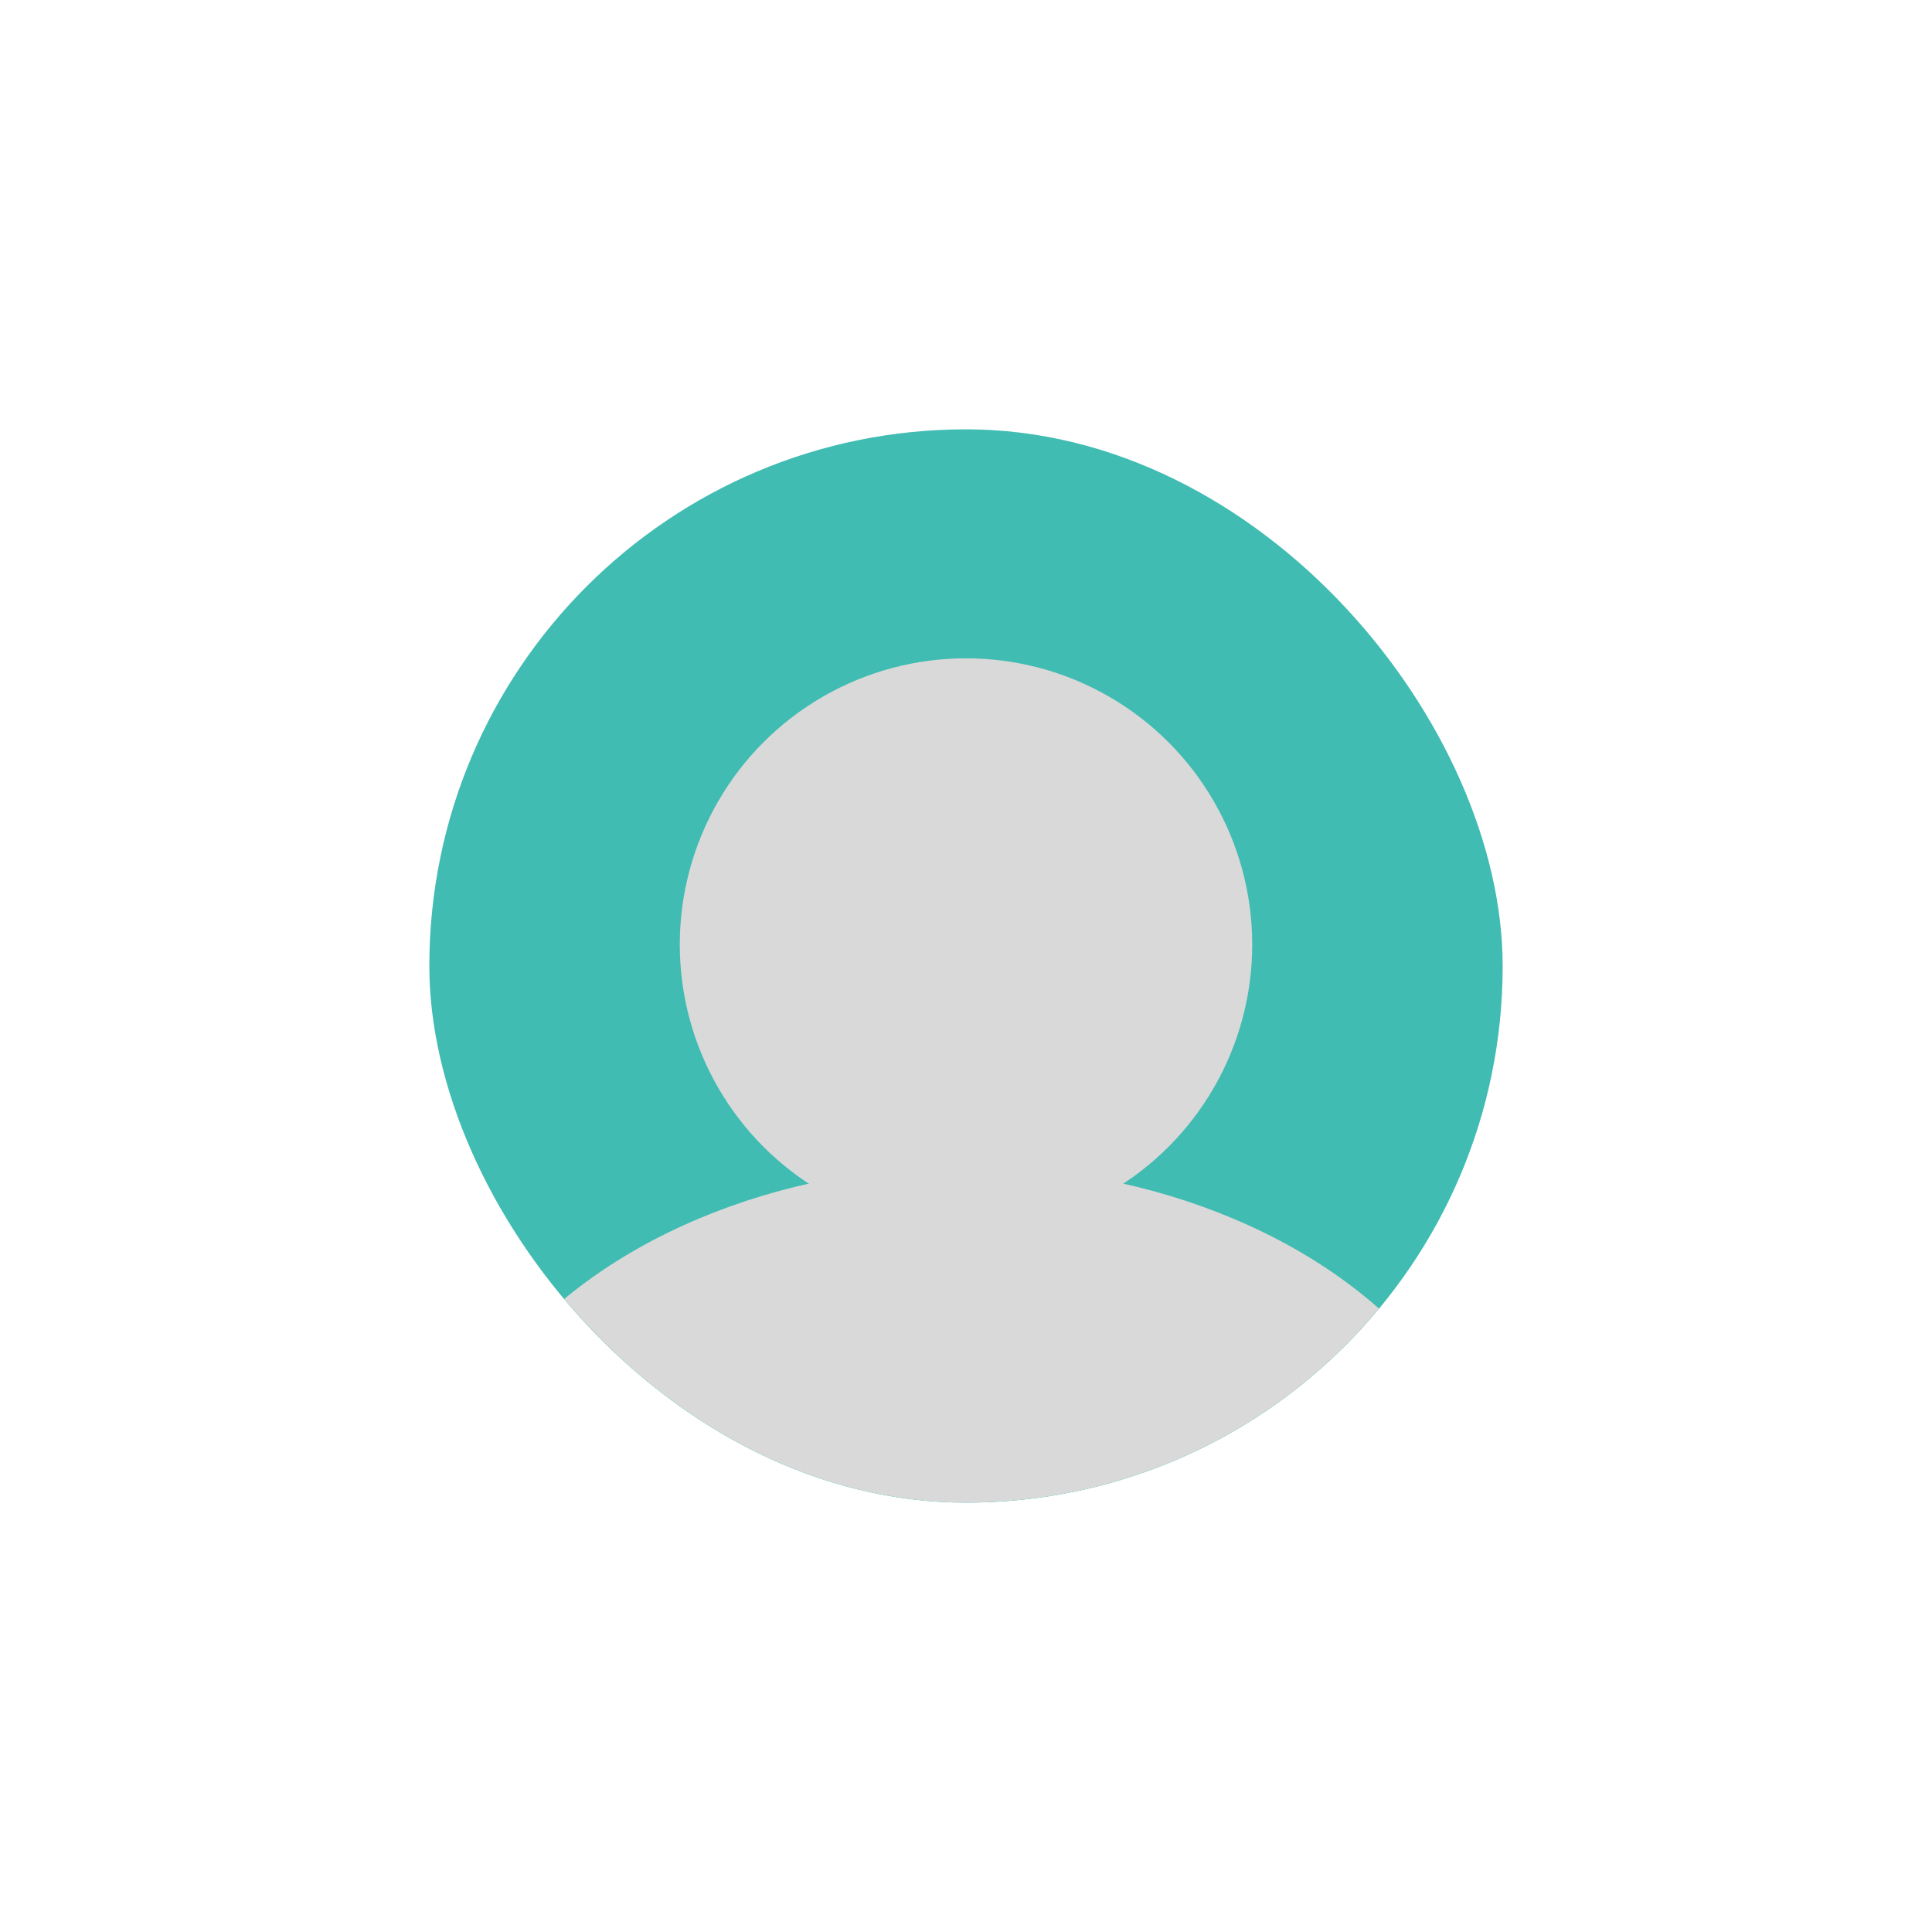 <svg width="270" height="270" viewBox="0 0 270 270" fill="none" xmlns="http://www.w3.org/2000/svg">
<g filter="url(#filter0_d_223_805)">
<g clip-path="url(#clip0_223_805)">
<rect x="60" y="45" width="150" height="150" rx="75" fill="#40BCB2"/>
<g filter="url(#filter1_d_223_805)">
<ellipse cx="135" cy="193" rx="75" ry="55" fill="#D9D9D9"/>
</g>
<g filter="url(#filter2_d_223_805)">
<circle cx="135" cy="112" r="40" fill="#D9D9D9"/>
</g>
</g>
</g>
<defs>
<filter id="filter0_d_223_805" x="0" y="0" width="270" height="270" filterUnits="userSpaceOnUse" color-interpolation-filters="sRGB">
<feFlood flood-opacity="0" result="BackgroundImageFix"/>
<feColorMatrix in="SourceAlpha" type="matrix" values="0 0 0 0 0 0 0 0 0 0 0 0 0 0 0 0 0 0 127 0" result="hardAlpha"/>
<feMorphology radius="15" operator="dilate" in="SourceAlpha" result="effect1_dropShadow_223_805"/>
<feOffset dy="15"/>
<feGaussianBlur stdDeviation="22.5"/>
<feComposite in2="hardAlpha" operator="out"/>
<feColorMatrix type="matrix" values="0 0 0 0 0 0 0 0 0 0 0 0 0 0 0 0 0 0 0.25 0"/>
<feBlend mode="normal" in2="BackgroundImageFix" result="effect1_dropShadow_223_805"/>
<feBlend mode="normal" in="SourceGraphic" in2="effect1_dropShadow_223_805" result="shape"/>
</filter>
<filter id="filter1_d_223_805" x="10" y="98" width="250" height="210" filterUnits="userSpaceOnUse" color-interpolation-filters="sRGB">
<feFlood flood-opacity="0" result="BackgroundImageFix"/>
<feColorMatrix in="SourceAlpha" type="matrix" values="0 0 0 0 0 0 0 0 0 0 0 0 0 0 0 0 0 0 127 0" result="hardAlpha"/>
<feMorphology radius="10" operator="dilate" in="SourceAlpha" result="effect1_dropShadow_223_805"/>
<feOffset dy="10"/>
<feGaussianBlur stdDeviation="20"/>
<feComposite in2="hardAlpha" operator="out"/>
<feColorMatrix type="matrix" values="0 0 0 0 0 0 0 0 0 0 0 0 0 0 0 0 0 0 0.25 0"/>
<feBlend mode="normal" in2="BackgroundImageFix" result="effect1_dropShadow_223_805"/>
<feBlend mode="normal" in="SourceGraphic" in2="effect1_dropShadow_223_805" result="shape"/>
</filter>
<filter id="filter2_d_223_805" x="75" y="57" width="120" height="120" filterUnits="userSpaceOnUse" color-interpolation-filters="sRGB">
<feFlood flood-opacity="0" result="BackgroundImageFix"/>
<feColorMatrix in="SourceAlpha" type="matrix" values="0 0 0 0 0 0 0 0 0 0 0 0 0 0 0 0 0 0 127 0" result="hardAlpha"/>
<feOffset dy="5"/>
<feGaussianBlur stdDeviation="10"/>
<feComposite in2="hardAlpha" operator="out"/>
<feColorMatrix type="matrix" values="0 0 0 0 0 0 0 0 0 0 0 0 0 0 0 0 0 0 0.25 0"/>
<feBlend mode="normal" in2="BackgroundImageFix" result="effect1_dropShadow_223_805"/>
<feBlend mode="normal" in="SourceGraphic" in2="effect1_dropShadow_223_805" result="shape"/>
</filter>
<clipPath id="clip0_223_805">
<rect x="60" y="45" width="150" height="150" rx="75" fill="white"/>
</clipPath>
</defs>
</svg>
